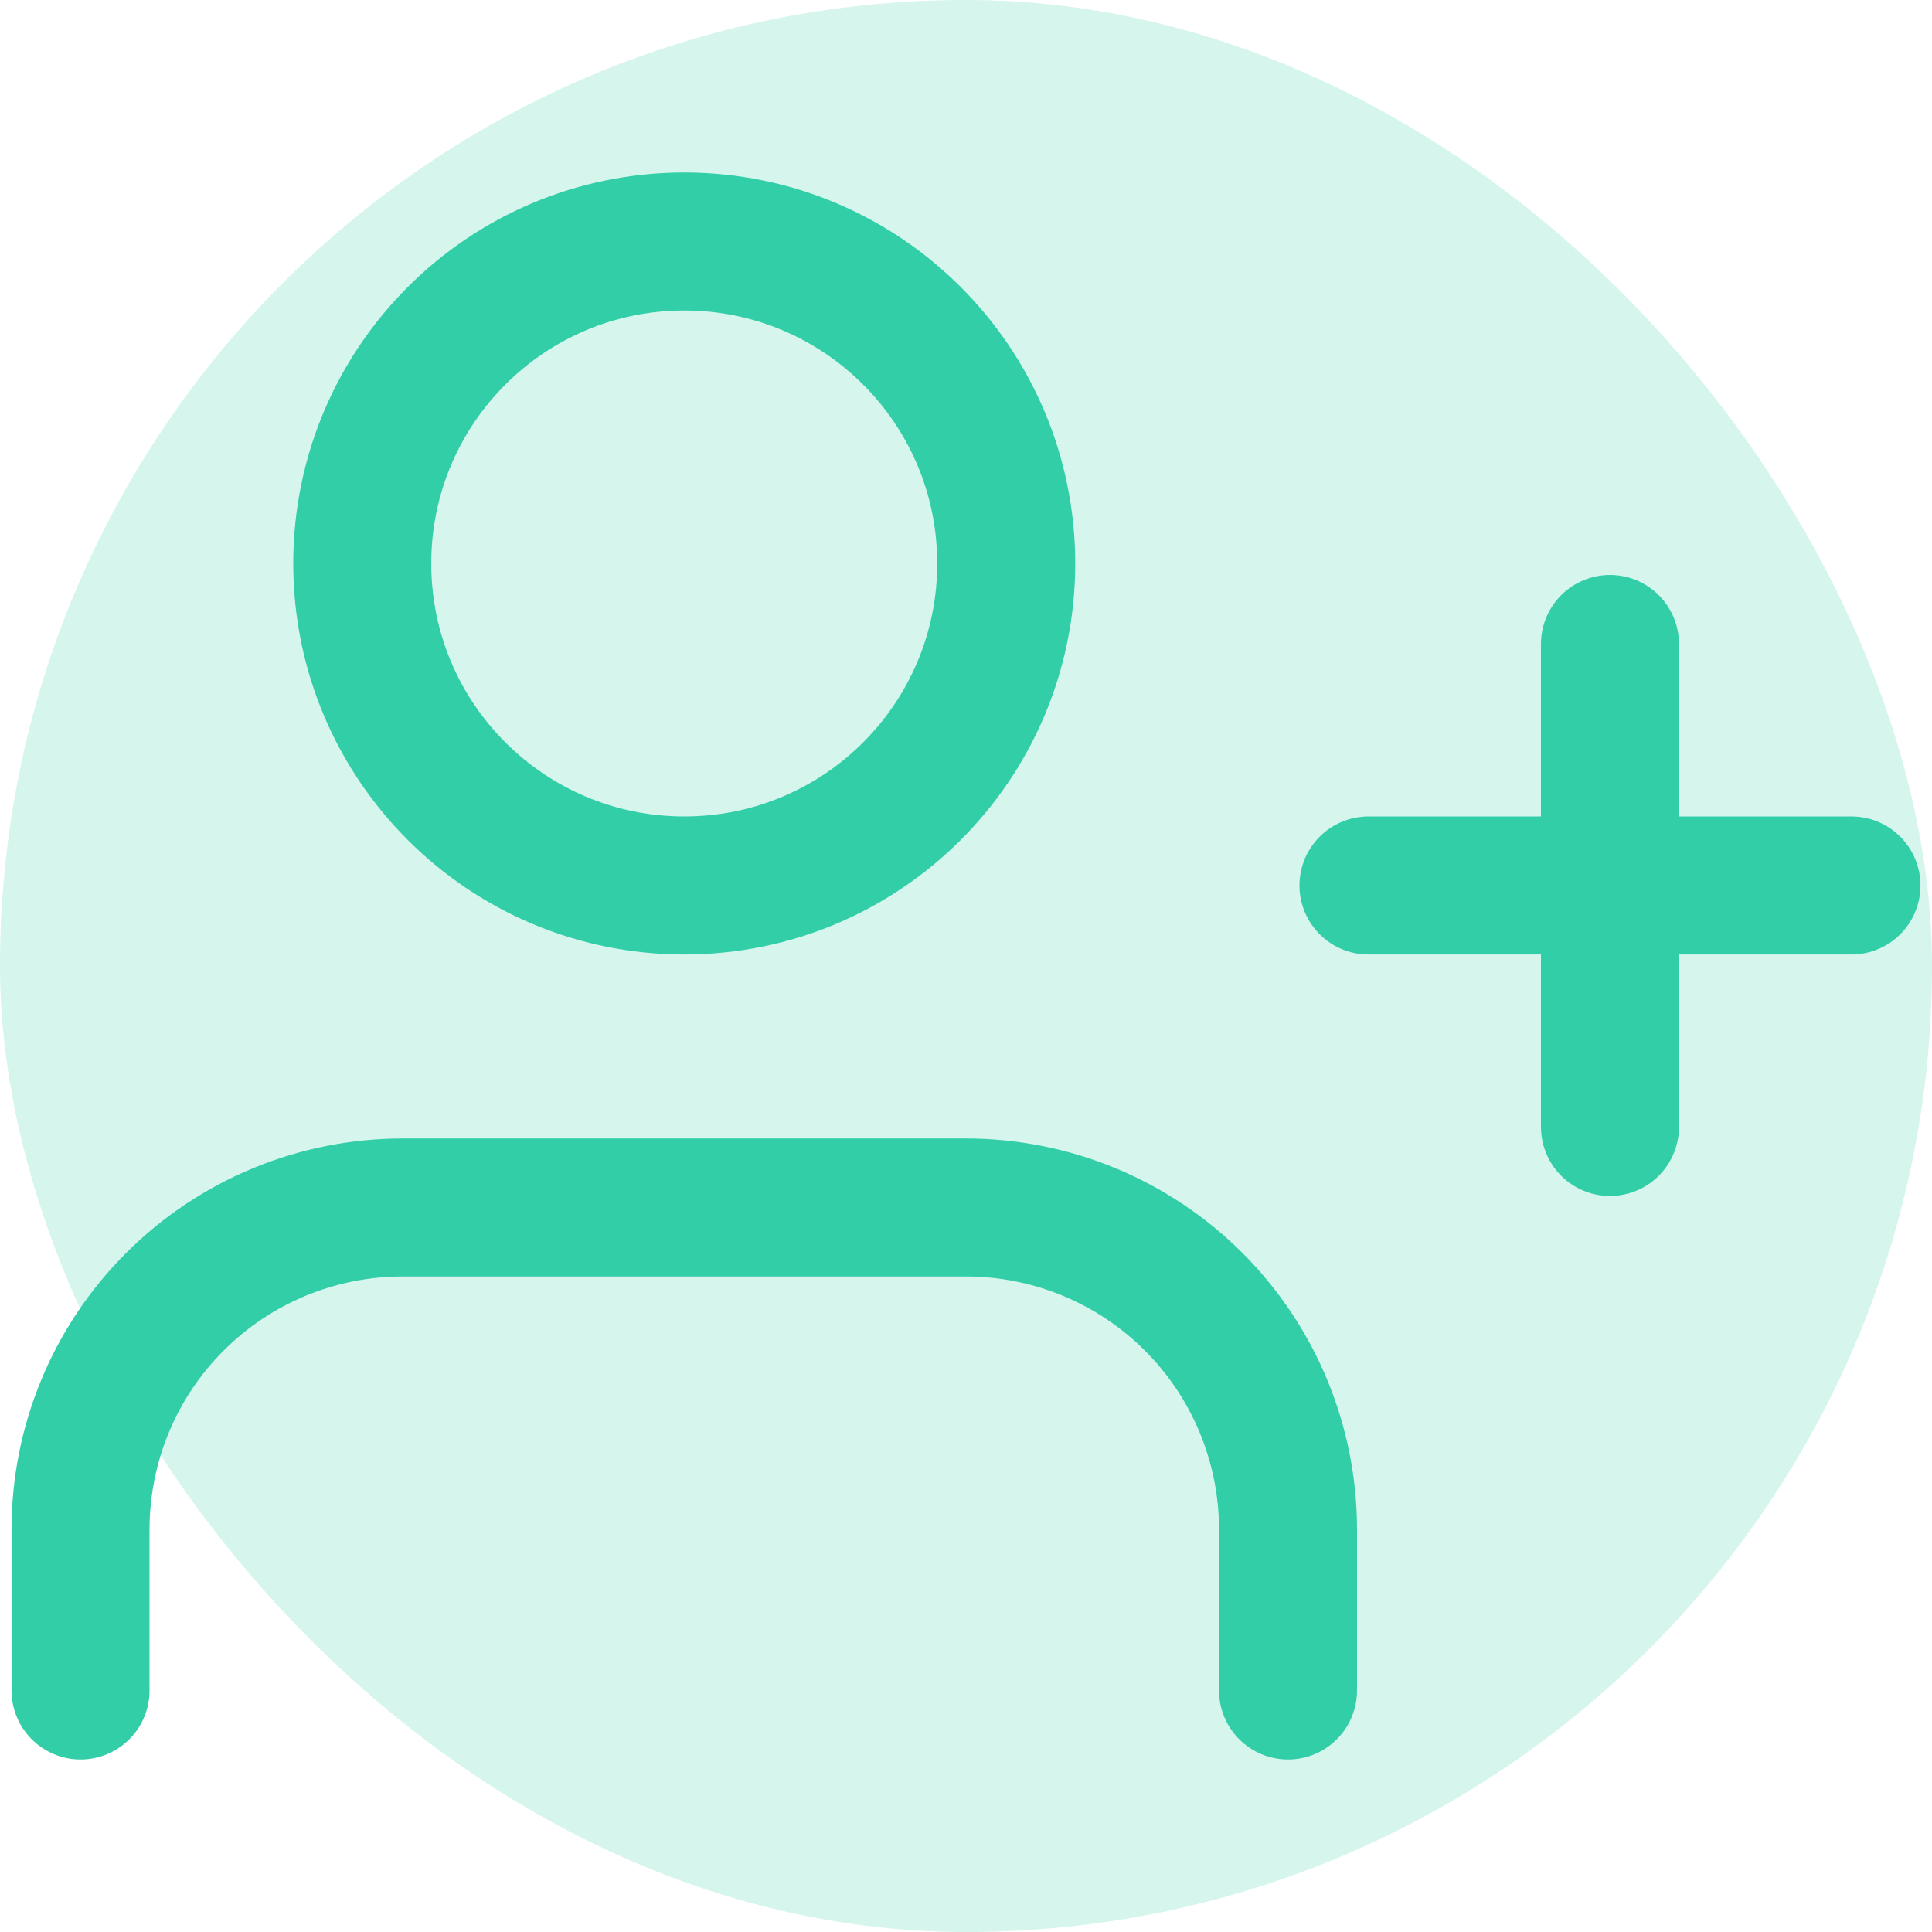 <svg width="28" height="28" viewBox="0 0 28 28" fill="none" xmlns="http://www.w3.org/2000/svg">
<rect width="28" height="28" rx="14" fill="#31CEA8" fill-opacity="0.2"/>
<path d="M18.667 24.5V22.167C18.667 20.929 18.175 19.742 17.3 18.867C16.425 17.992 15.238 17.5 14 17.5H5.833C4.596 17.5 3.409 17.992 2.534 18.867C1.658 19.742 1.167 20.929 1.167 22.167V24.5M23.333 9.333V16.333M26.833 12.833H19.833M14.583 8.167C14.583 10.744 12.494 12.833 9.917 12.833C7.339 12.833 5.25 10.744 5.25 8.167C5.25 5.589 7.339 3.5 9.917 3.5C12.494 3.5 14.583 5.589 14.583 8.167Z" stroke="#31CEA8" stroke-width="2" stroke-linecap="round" stroke-linejoin="round"/>
</svg>
